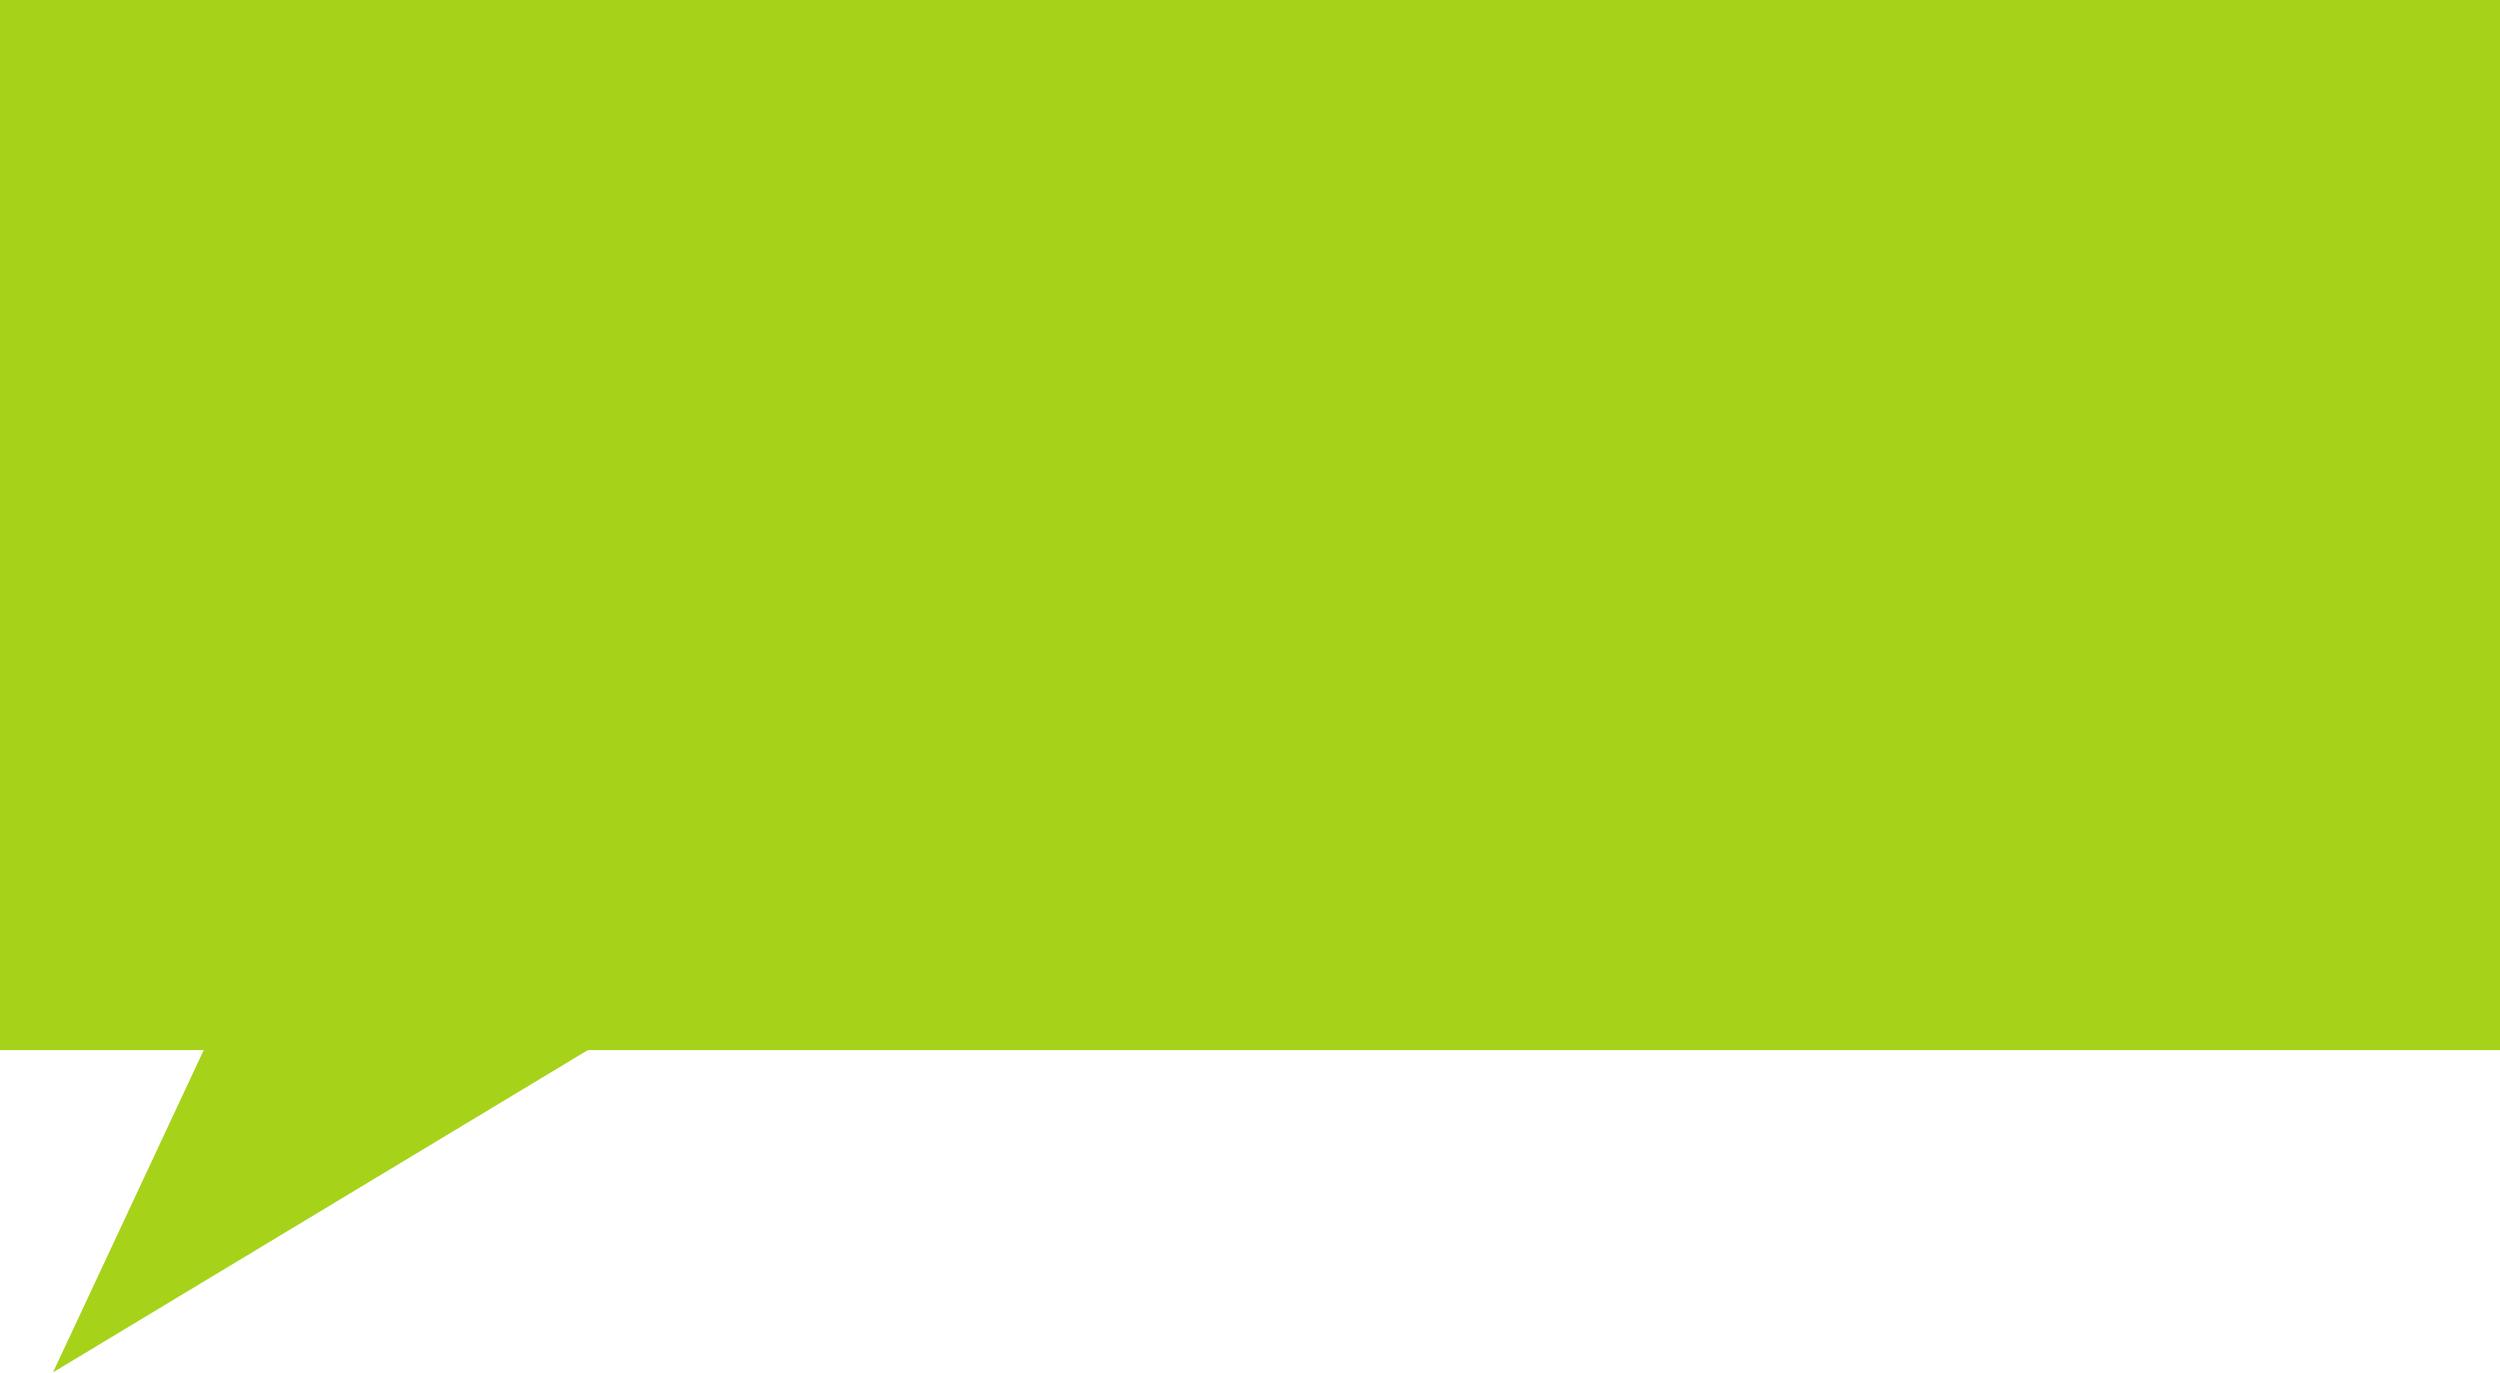 <svg width="519" height="285" viewBox="0 0 519 285" fill="none" xmlns="http://www.w3.org/2000/svg">
<path d="M519 0H0V218H519V0Z" fill="#A6D21A"/>
<path d="M11 284.907L129.505 213.5H44.397L11 284.907Z" fill="#A6D21A"/>
</svg>

